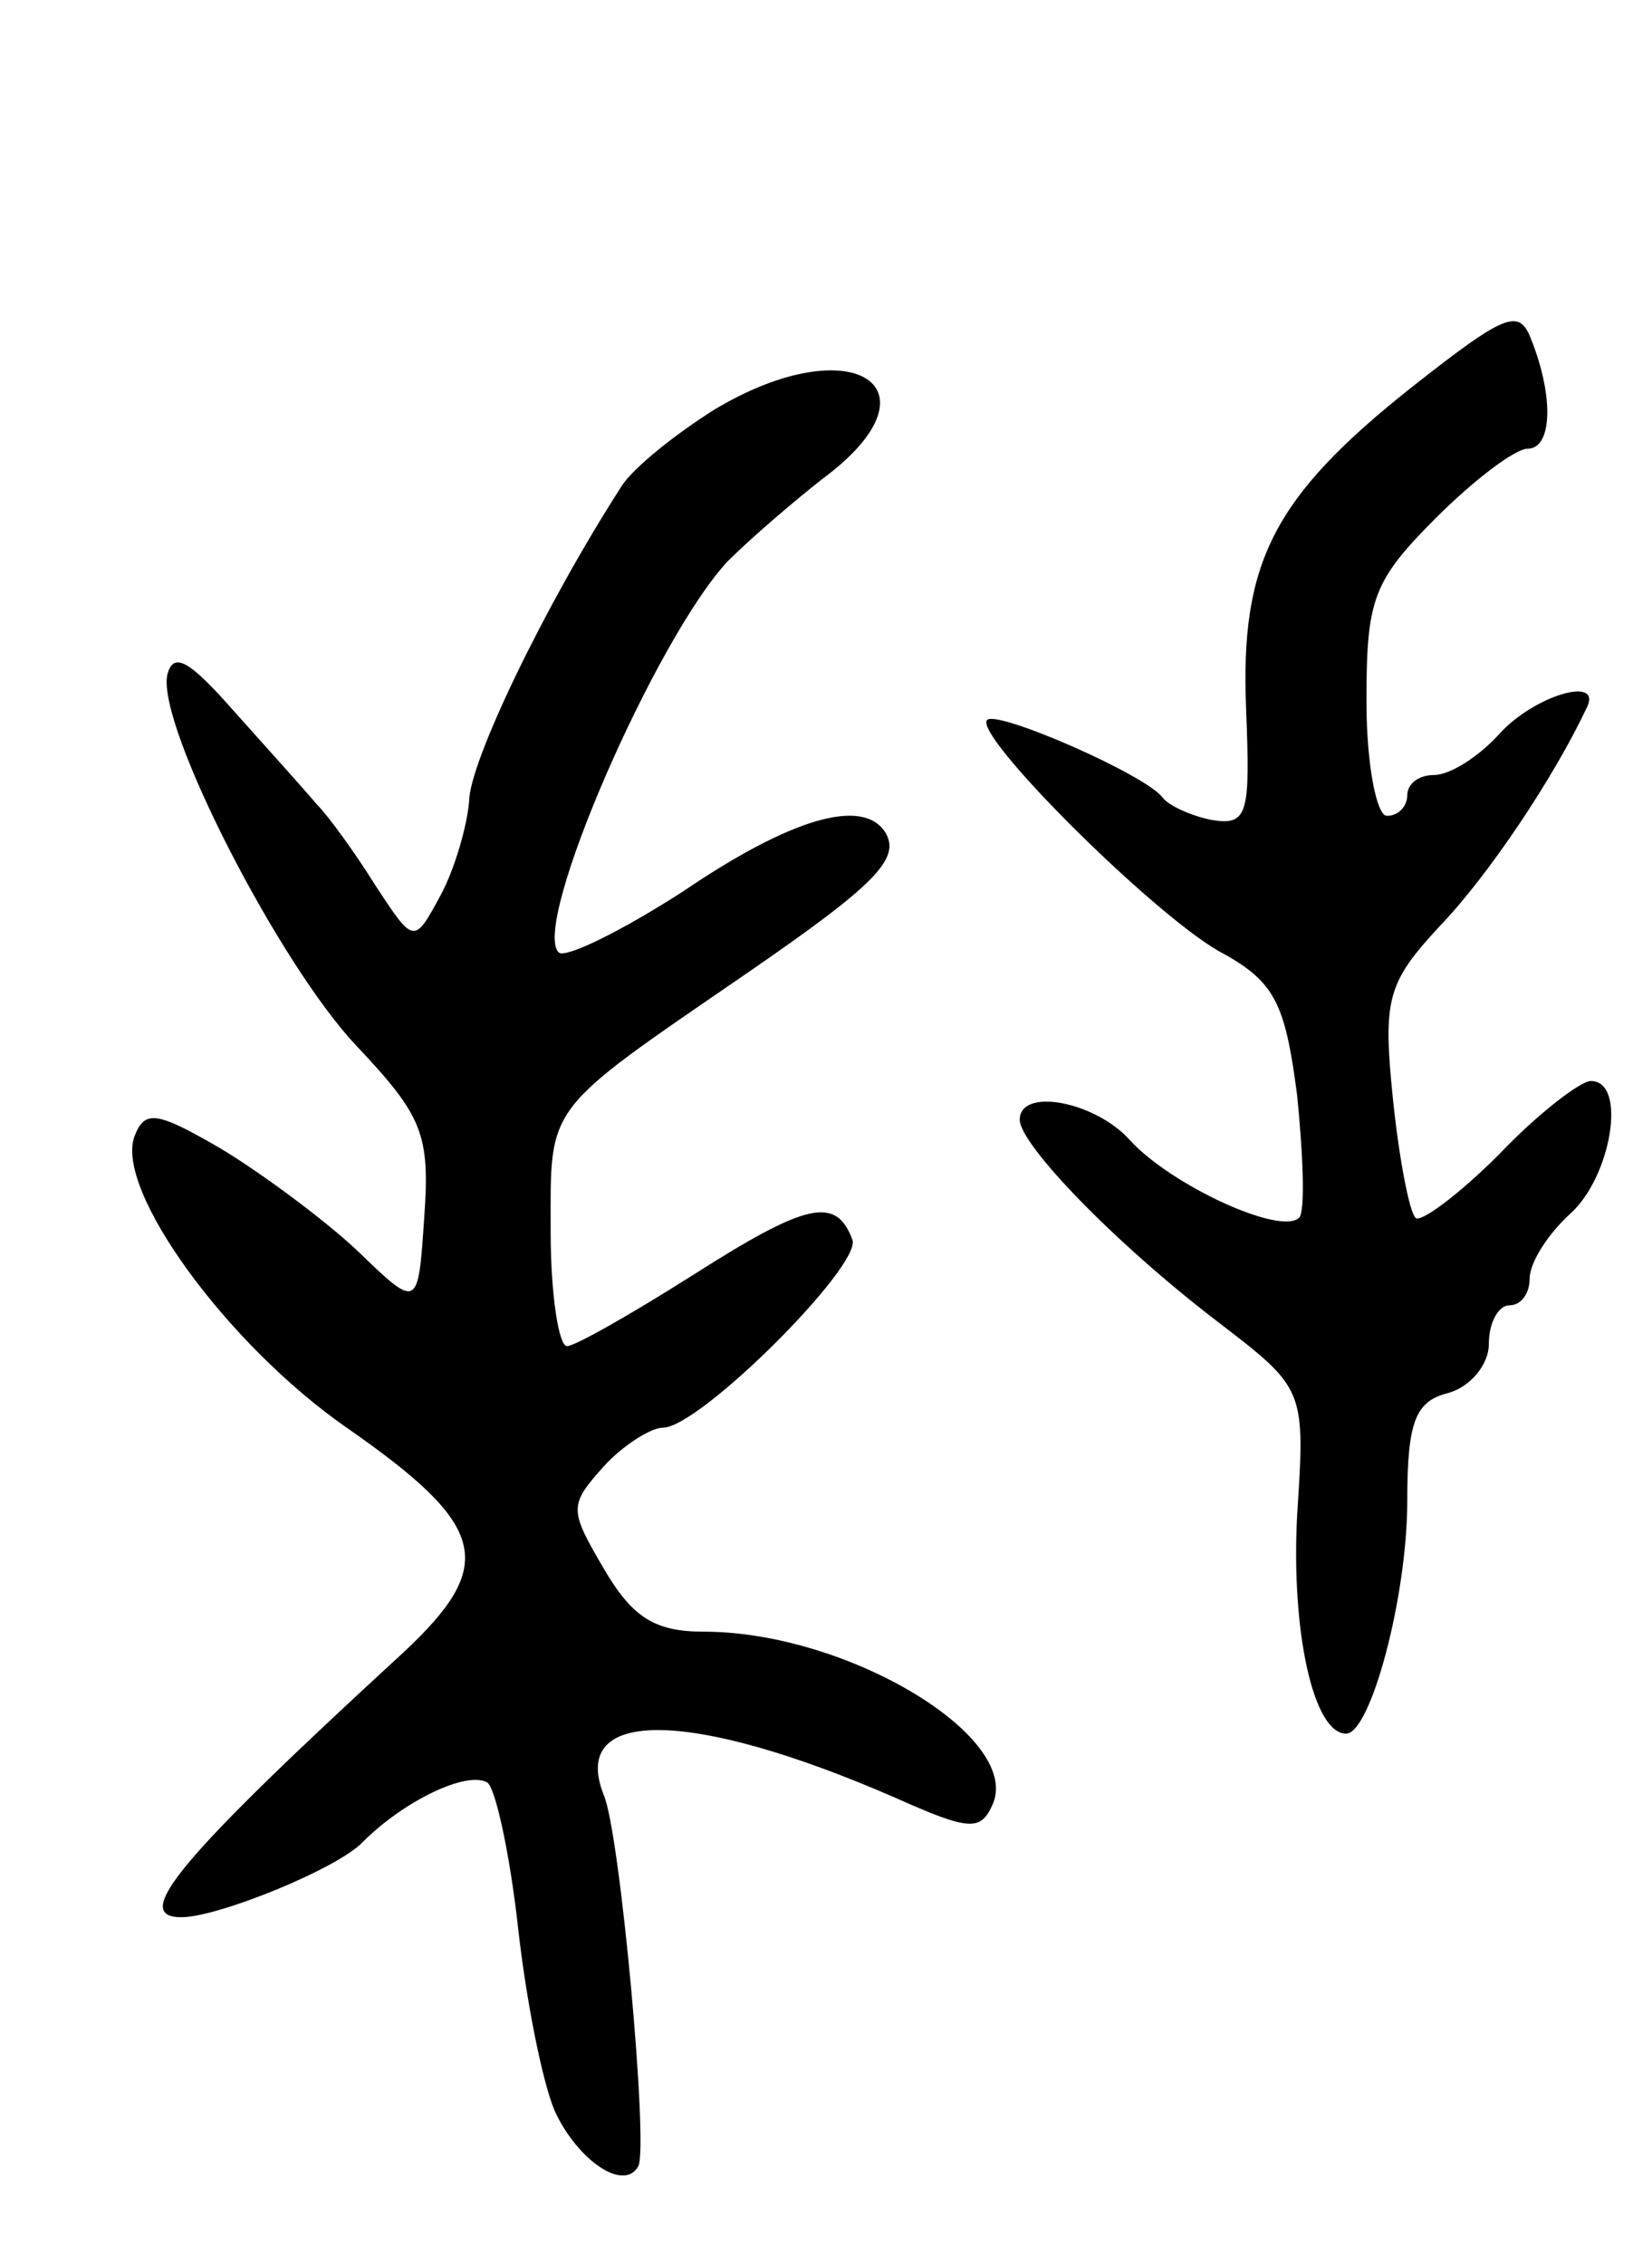 <svg version="1.0" xmlns="http://www.w3.org/2000/svg"
 width="81pt" height="111pt" viewBox="0 0 81 111"
 preserveAspectRatio="xMidYMid meet">
<g transform="translate(0,111) scale(0.1,-0.1)"
fill="#000000" stroke="none">
<path d="M692 920 c-68 -54 -84 -86 -81 -158 2 -51 1 -57 -17 -54 -10 2 -21 7
-24 11 -8 11 -81 43 -86 38 -7 -7 79 -93 113 -113 28 -15 33 -25 39 -71 3 -30
4 -57 1 -60 -9 -9 -63 16 -83 38 -17 19 -54 26 -54 10 0 -12 46 -60 97 -99 43
-33 43 -33 39 -95 -3 -57 8 -107 24 -107 12 0 30 67 30 114 0 39 4 49 20 53
11 3 20 14 20 24 0 11 5 19 10 19 6 0 10 6 10 13 0 8 9 22 20 32 20 18 28 65
10 65 -5 0 -26 -16 -45 -36 -20 -20 -39 -34 -41 -31 -3 3 -8 29 -11 58 -5 49
-3 57 23 85 24 25 56 73 72 107 8 16 -26 6 -43 -13 -10 -11 -24 -20 -32 -20
-7 0 -13 -4 -13 -10 0 -5 -4 -10 -10 -10 -5 0 -10 25 -10 56 0 50 3 59 34 90
19 19 39 34 45 34 12 0 13 25 2 53 -6 16 -12 14 -59 -23z"/>
<path d="M350 909 c-19 -12 -39 -28 -45 -37 -38 -59 -75 -136 -75 -155 -1 -12
-7 -33 -14 -46 -13 -24 -13 -24 -32 5 -10 16 -23 34 -29 40 -5 6 -23 26 -40
45 -22 25 -30 30 -33 18 -5 -25 55 -142 93 -182 32 -34 36 -43 33 -84 -3 -45
-3 -45 -33 -16 -16 15 -47 38 -67 50 -31 18 -37 19 -42 6 -10 -26 45 -102 104
-143 69 -48 74 -67 28 -110 -111 -102 -134 -130 -109 -130 18 0 77 24 89 37
20 20 51 35 61 29 4 -3 11 -35 15 -71 4 -36 12 -76 18 -90 11 -24 34 -40 41
-27 5 10 -9 164 -17 182 -17 43 43 42 142 -1 38 -17 43 -17 49 -3 13 33 -72
84 -142 84 -24 0 -35 7 -49 31 -17 29 -17 31 0 50 9 10 23 19 29 19 18 0 97
79 93 92 -8 22 -23 18 -78 -17 -30 -19 -58 -35 -62 -35 -4 0 -8 25 -8 56 0 63
-4 58 95 126 64 44 77 57 69 70 -11 17 -46 7 -99 -29 -31 -20 -58 -33 -61 -30
-14 13 48 155 83 192 11 11 32 29 46 40 61 45 15 75 -53 34z"/>
</g>
</svg>
